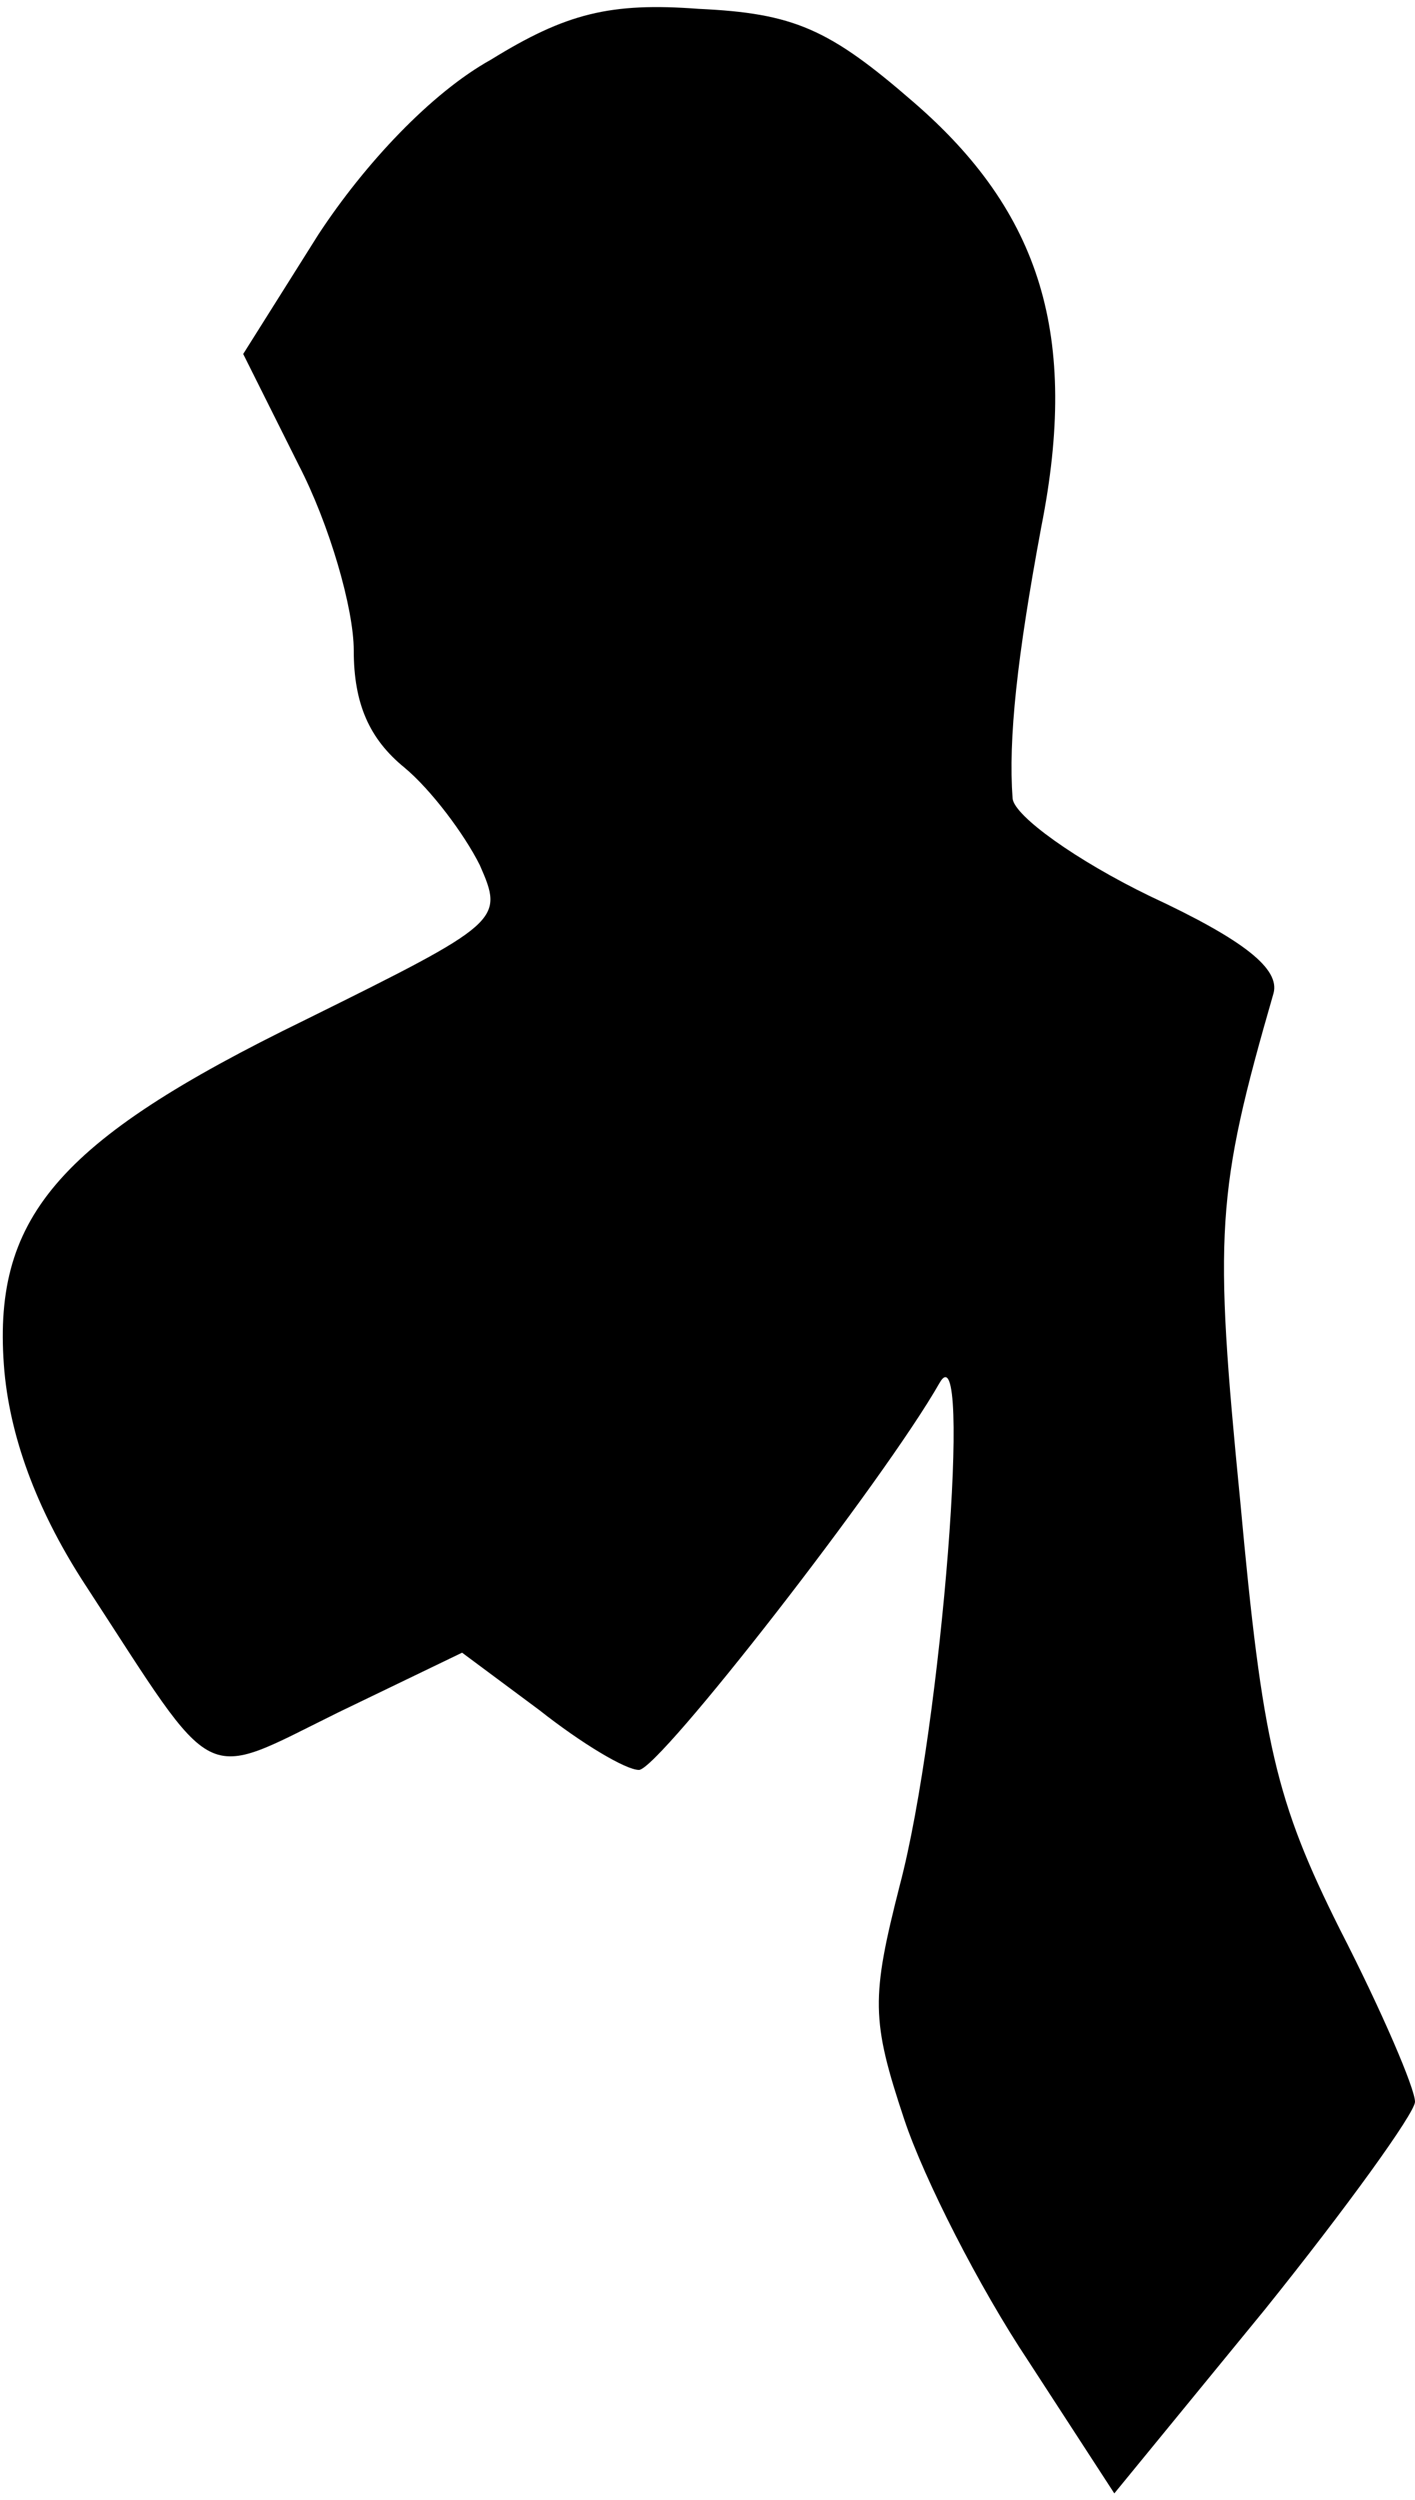 <?xml version="1.0" standalone="no"?>
<!DOCTYPE svg PUBLIC "-//W3C//DTD SVG 20010904//EN"
 "http://www.w3.org/TR/2001/REC-SVG-20010904/DTD/svg10.dtd">
<svg version="1.0" xmlns="http://www.w3.org/2000/svg"
 width="64pt" height="113pt" viewBox="0 0 64 113"
 preserveAspectRatio="xMidYMid meet">
<g transform="translate(0,113) scale(0.1,-0.1)"
fill="#000000" stroke="none">
<path fill="#000000" stroke="none" d="M222 1103 c-27 -15 -57 -47 -78 -79
l-34 -54 25 -50 c14 -27 25 -65 25 -84 0 -24 7 -40 23 -53 12 -10 27 -30 34
-44 11 -25 10 -26 -79 -70 -113 -55 -142 -90 -136 -159 3 -32 16 -65 37 -97
60 -92 51 -88 114 -57 l56 27 35 -26 c19 -15 39 -27 45 -27 9 0 111 131 136
175 15 26 1 -155 -18 -227 -13 -51 -13 -61 2 -106 9 -27 34 -76 56 -109 l39
-60 68 83 c37 46 68 89 68 94 0 6 -15 41 -34 78 -29 58 -35 84 -45 193 -12
122 -11 140 15 230 3 11 -13 24 -56 44 -33 16 -61 36 -62 44 -2 27 2 64 13
123 17 86 0 142 -58 192 -38 33 -54 40 -97 42 -40 3 -60 -2 -94 -23z"/>
</g>
</svg>
